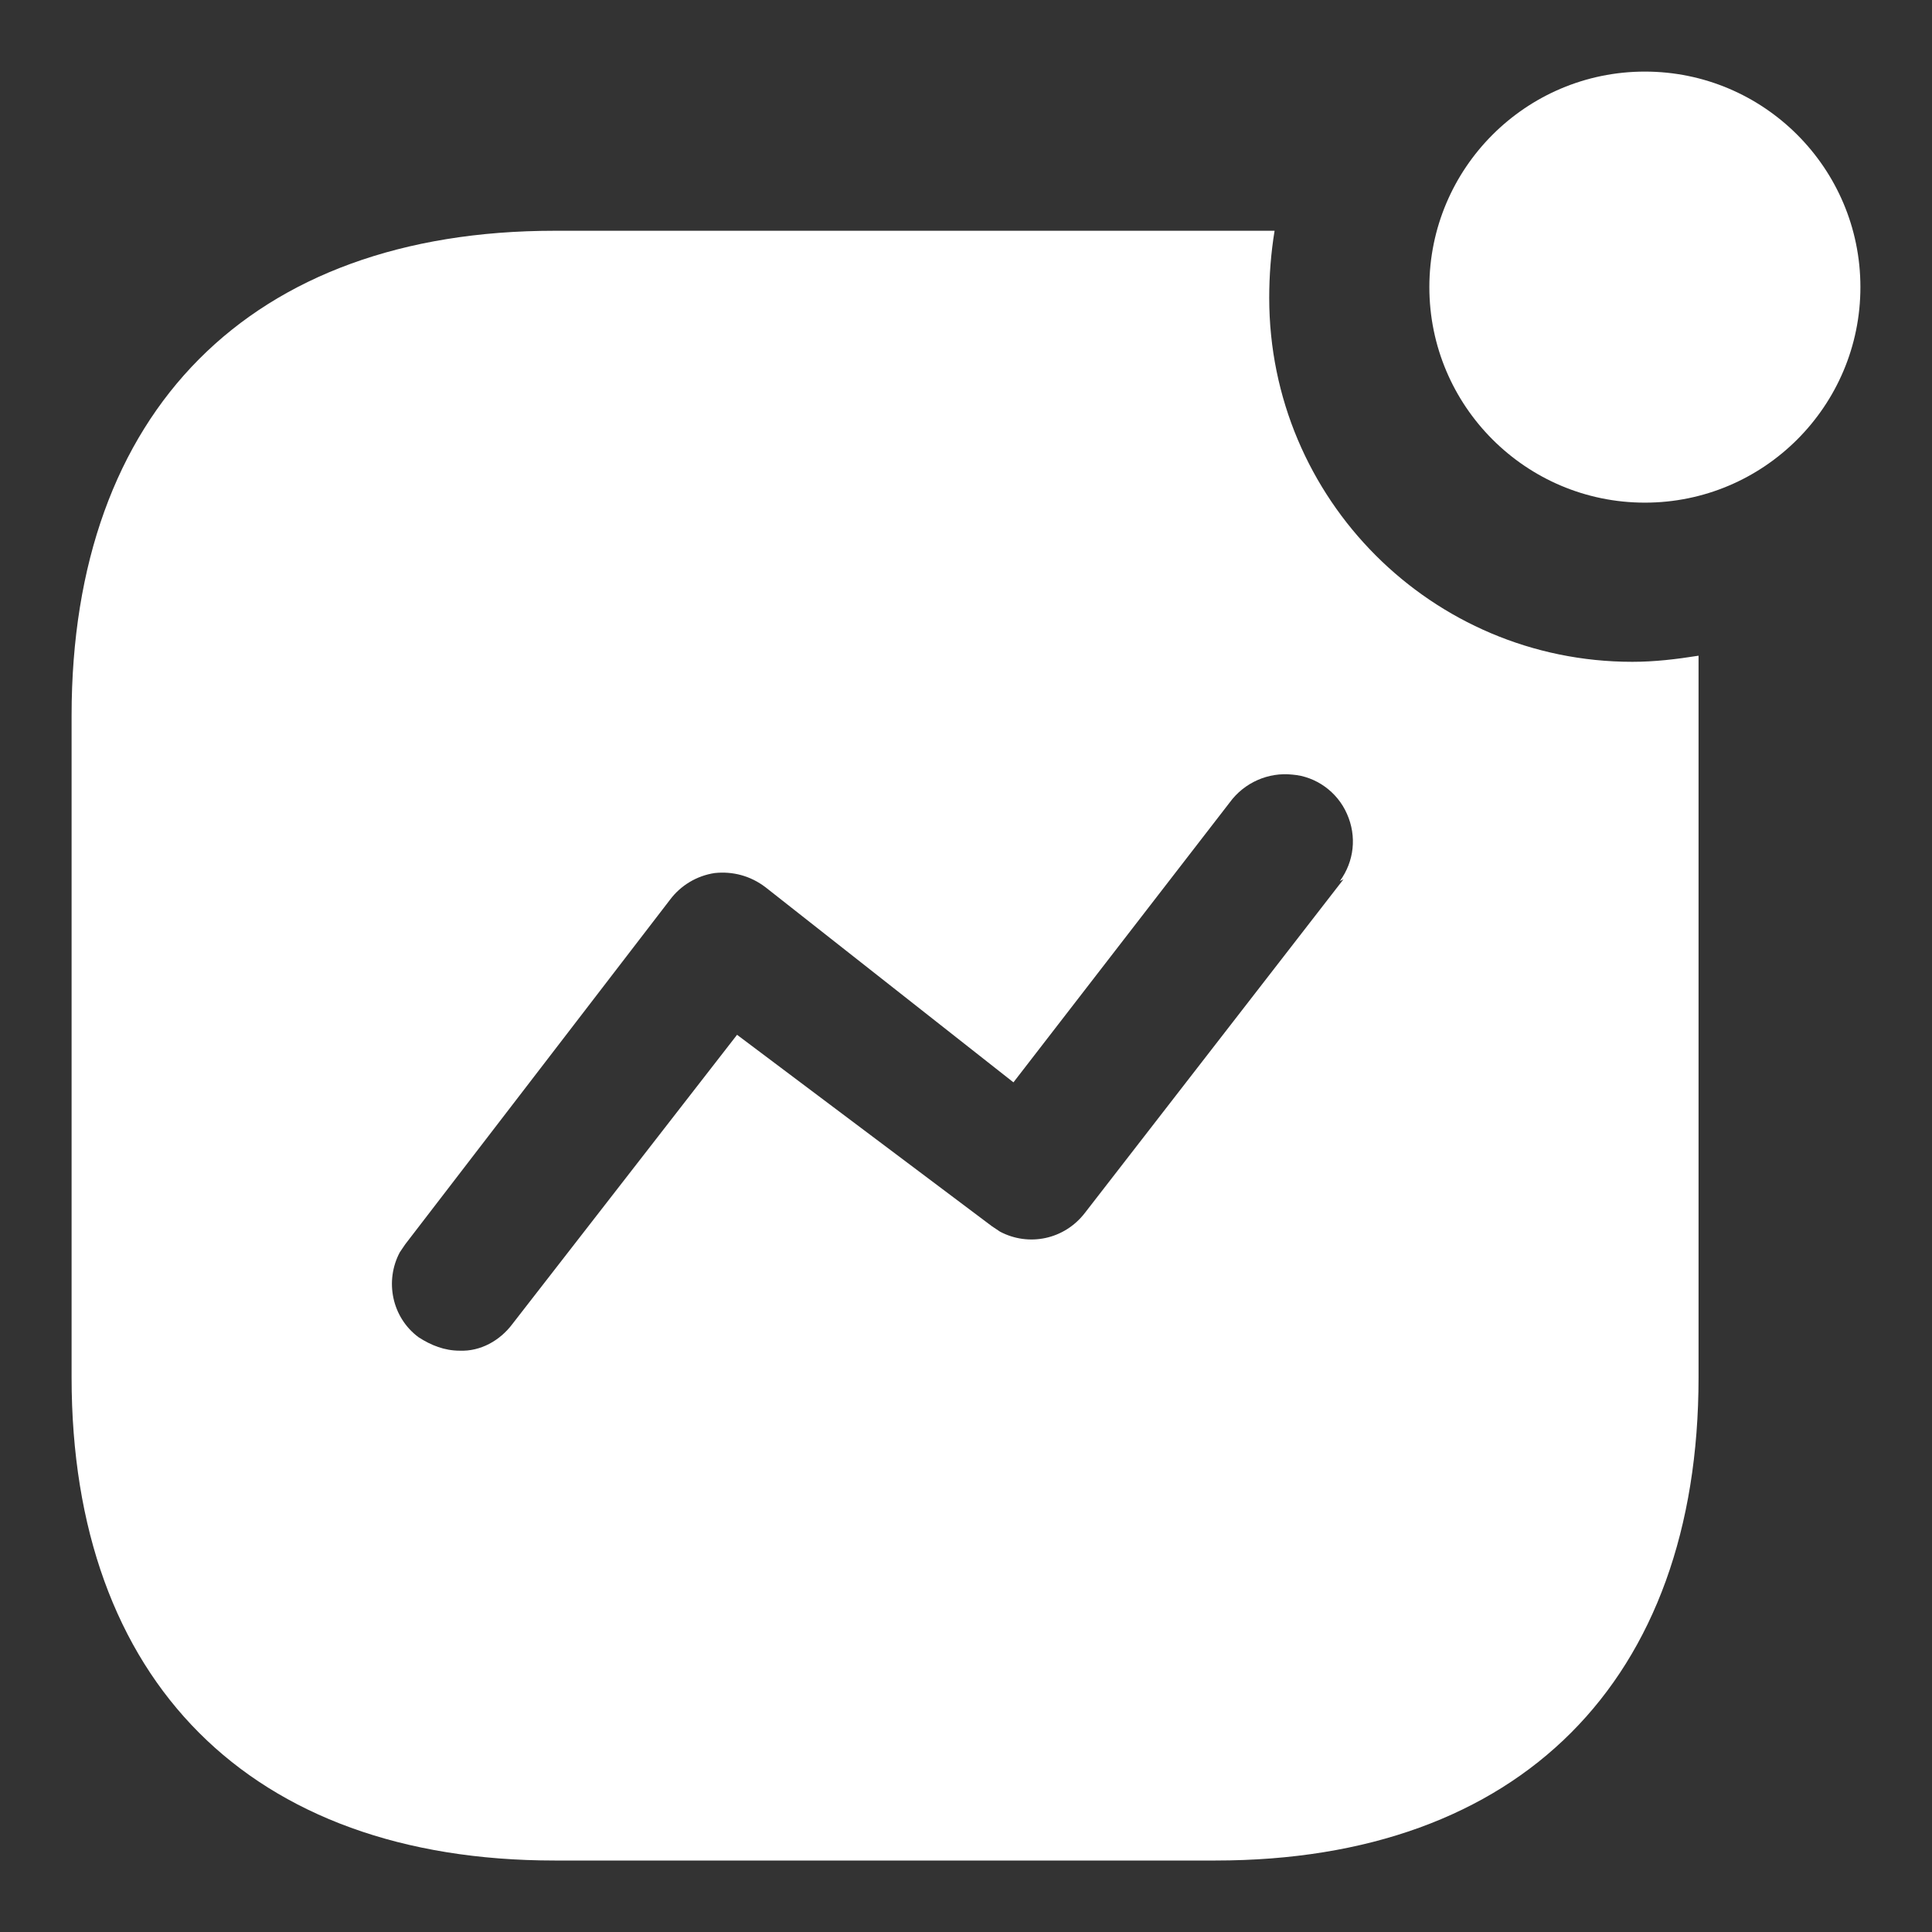 <svg width="18" height="18" viewBox="0 0 18 18" fill="none" xmlns="http://www.w3.org/2000/svg">
<rect x="0" y="0" width="18" height="18" fill="#333333" stroke="none"/>
<path d="M11.875 2.15C11.841 2.359 11.825 2.567 11.825 2.775C11.825 4.65 13.341 6.166 15.208 6.166C15.416 6.166 15.617 6.142 15.825 6.109V12.833C15.825 15.659 14.158 17.334 11.325 17.334H5.167C2.333 17.334 0.667 15.659 0.667 12.833V6.667C0.667 3.834 2.333 2.15 5.167 2.15H11.875ZM12.042 7.217C11.816 7.192 11.592 7.292 11.458 7.475L9.442 10.084L7.133 8.267C6.992 8.159 6.825 8.116 6.658 8.134C6.492 8.159 6.342 8.249 6.242 8.383L3.776 11.592L3.725 11.667C3.583 11.933 3.65 12.274 3.9 12.459C4.016 12.534 4.141 12.584 4.283 12.584C4.476 12.592 4.658 12.491 4.775 12.334L6.867 9.641L9.242 11.425L9.317 11.475C9.583 11.616 9.916 11.55 10.108 11.3L12.517 8.192L12.483 8.209C12.617 8.025 12.642 7.792 12.55 7.584C12.459 7.375 12.258 7.234 12.042 7.217ZM15.325 0.667C16.433 0.667 17.333 1.567 17.333 2.675C17.333 3.783 16.433 4.683 15.325 4.683C14.217 4.683 13.317 3.783 13.317 2.675C13.317 1.567 14.217 0.667 15.325 0.667Z" fill="white"/>
</svg>
